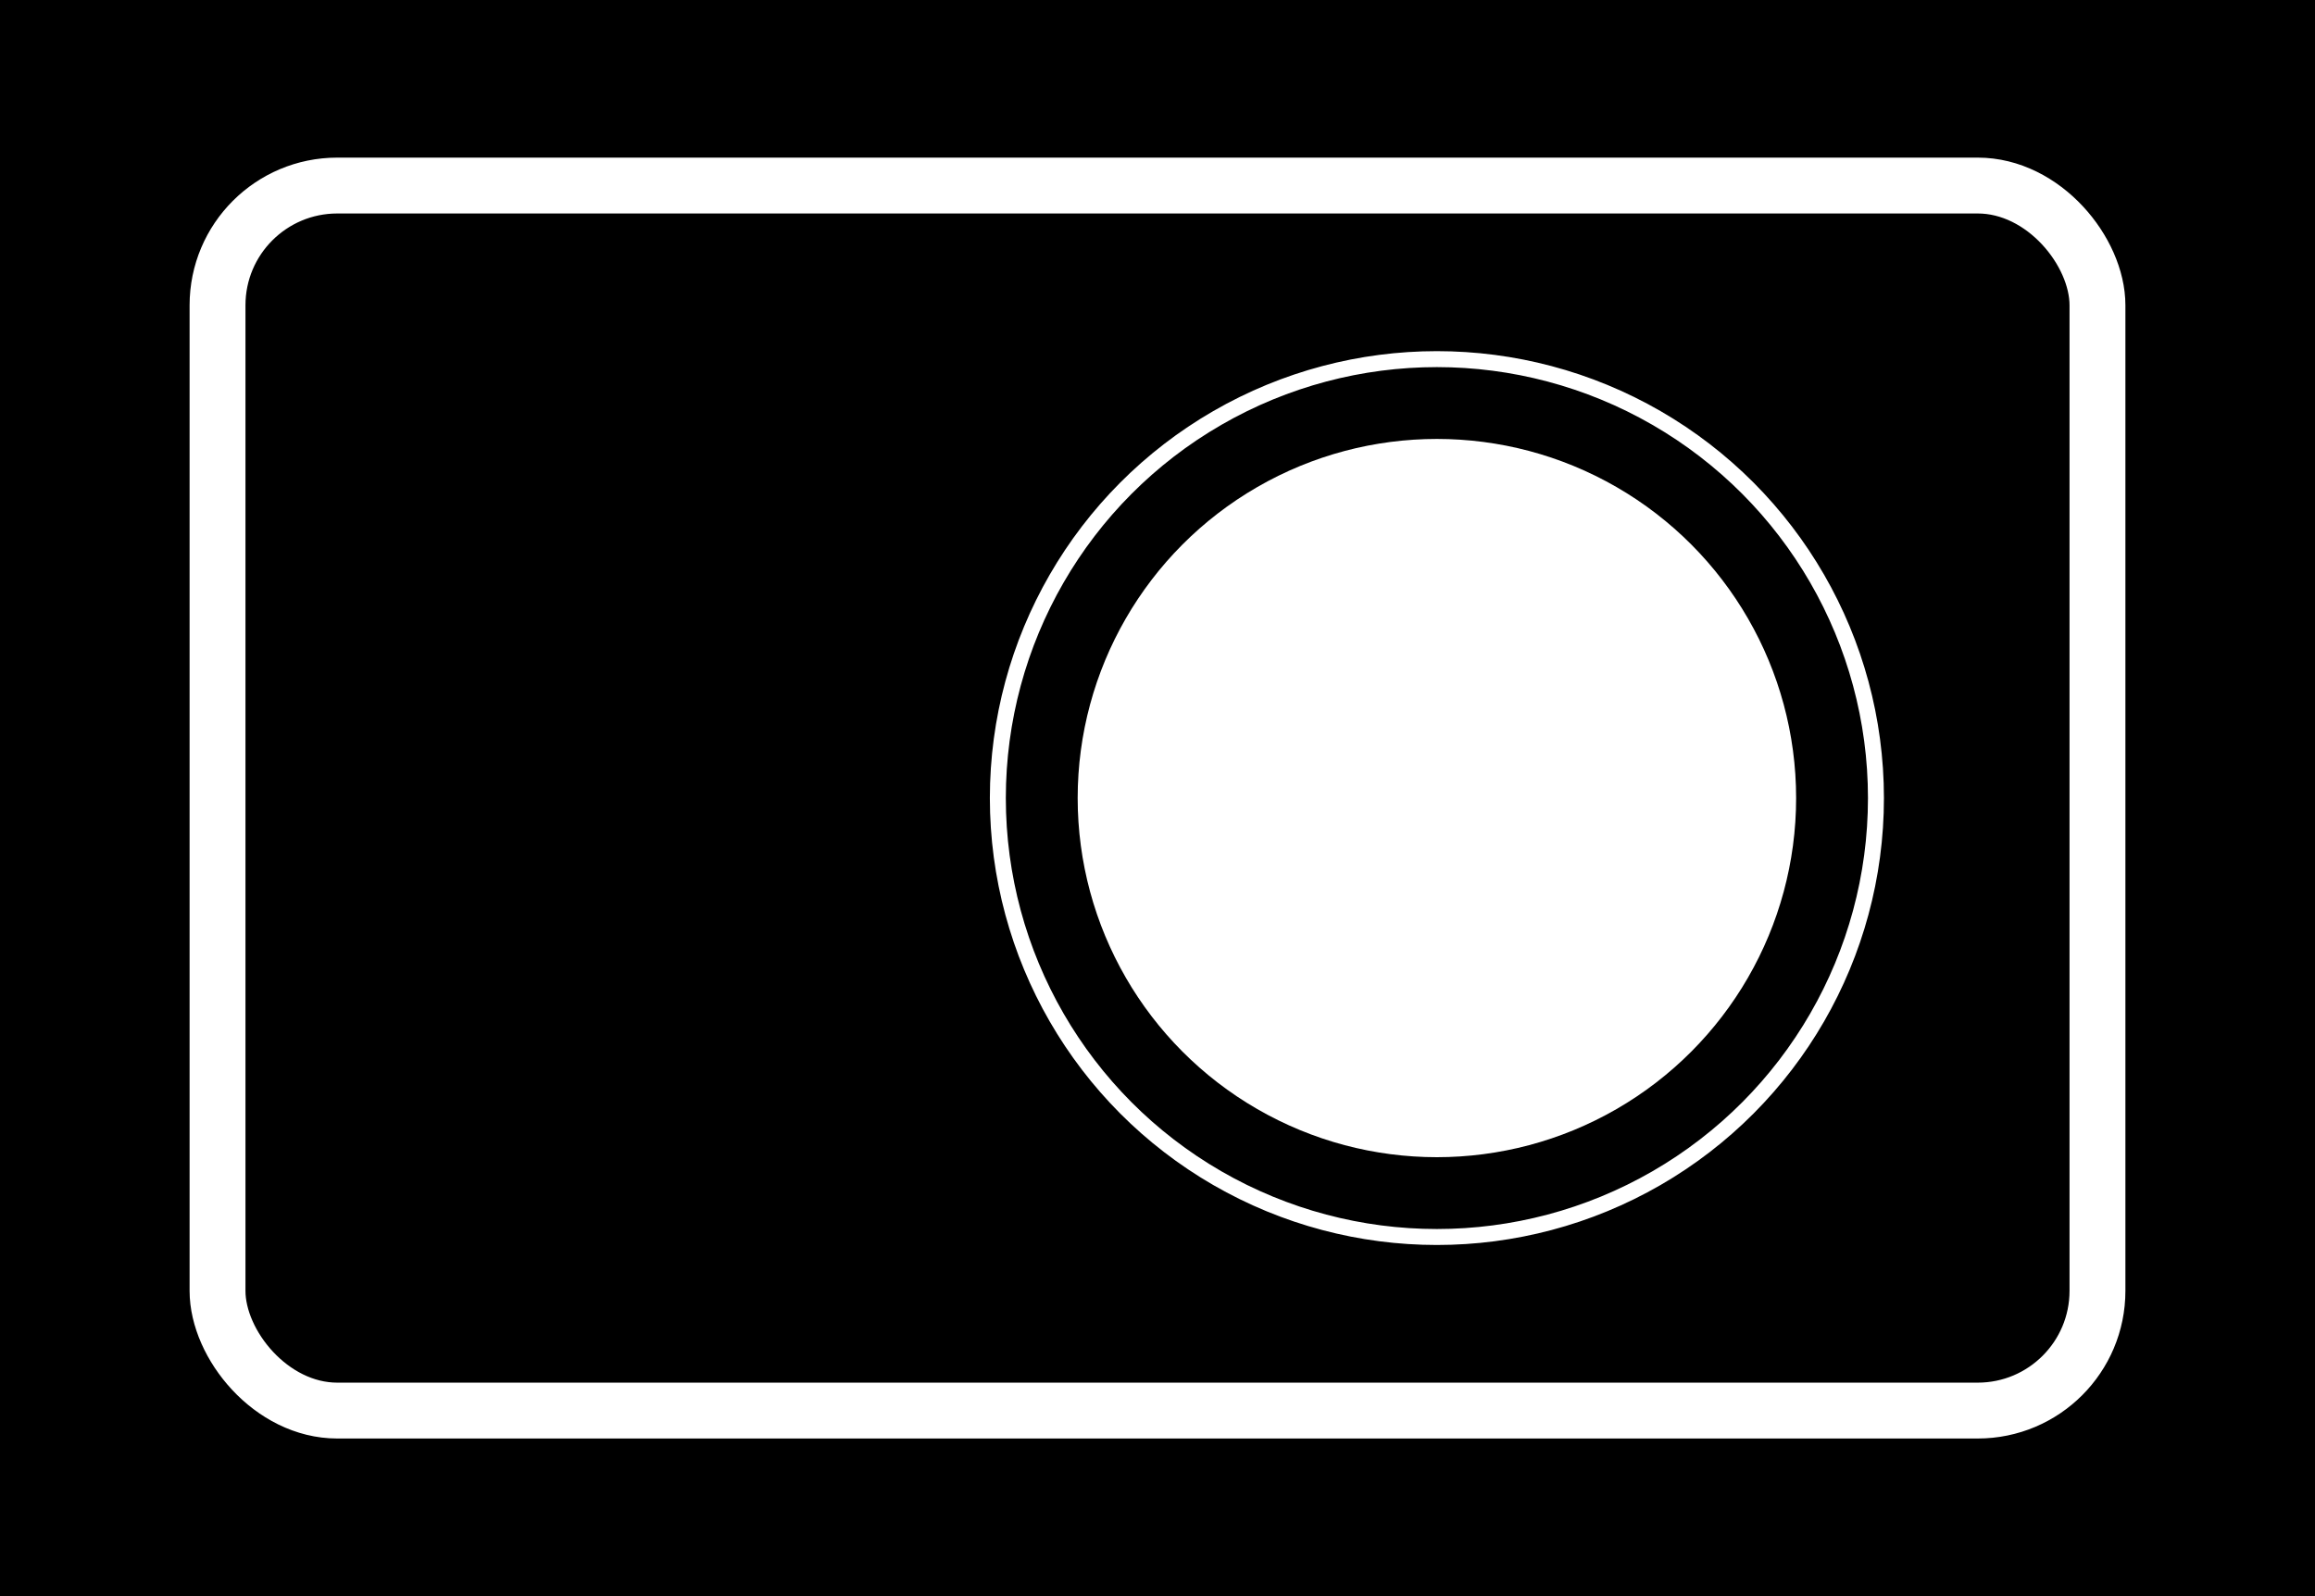 <svg width="580" height="400" xmlns="http://www.w3.org/2000/svg">
 <!-- Created with SVG Editor - http://github.com/mzalive/SVG Editor/ -->
 <defs>
  <filter height="200%" width="200%" y="-50%" x="-50%" id="svg_3_blur">
   <feGaussianBlur stdDeviation="0" in="SourceGraphic"/>
  </filter>
 </defs>
 <g>
  <title>background</title>
  <rect fill="#000000" id="canvas_background" height="402" width="582" y="-1" x="-1"/>
  <g display="none" overflow="visible" y="0" x="0" height="100%" width="100%" id="canvasGrid">
   <rect fill="url(#gridpattern)" stroke-width="0" y="0" x="0" height="100%" width="100%"/>
  </g>
 </g>
 <g>
  <title>Layer 1</title>
  <rect filter="url(#svg_3_blur)" rx="30" stroke="#fff" id="svg_3" height="307" width="471" y="46.5" x="54.5" stroke-width="14" fill="#000"/>
  <ellipse ry="110" rx="110" id="svg_2" cy="200" cx="360" stroke-width="4" stroke="#fff" fill="#000"/>
  <ellipse ry="90" rx="90" id="svg_1" cy="200" cx="360" stroke-width="0" stroke="#000" fill="#fff"/>
 </g>
</svg>
